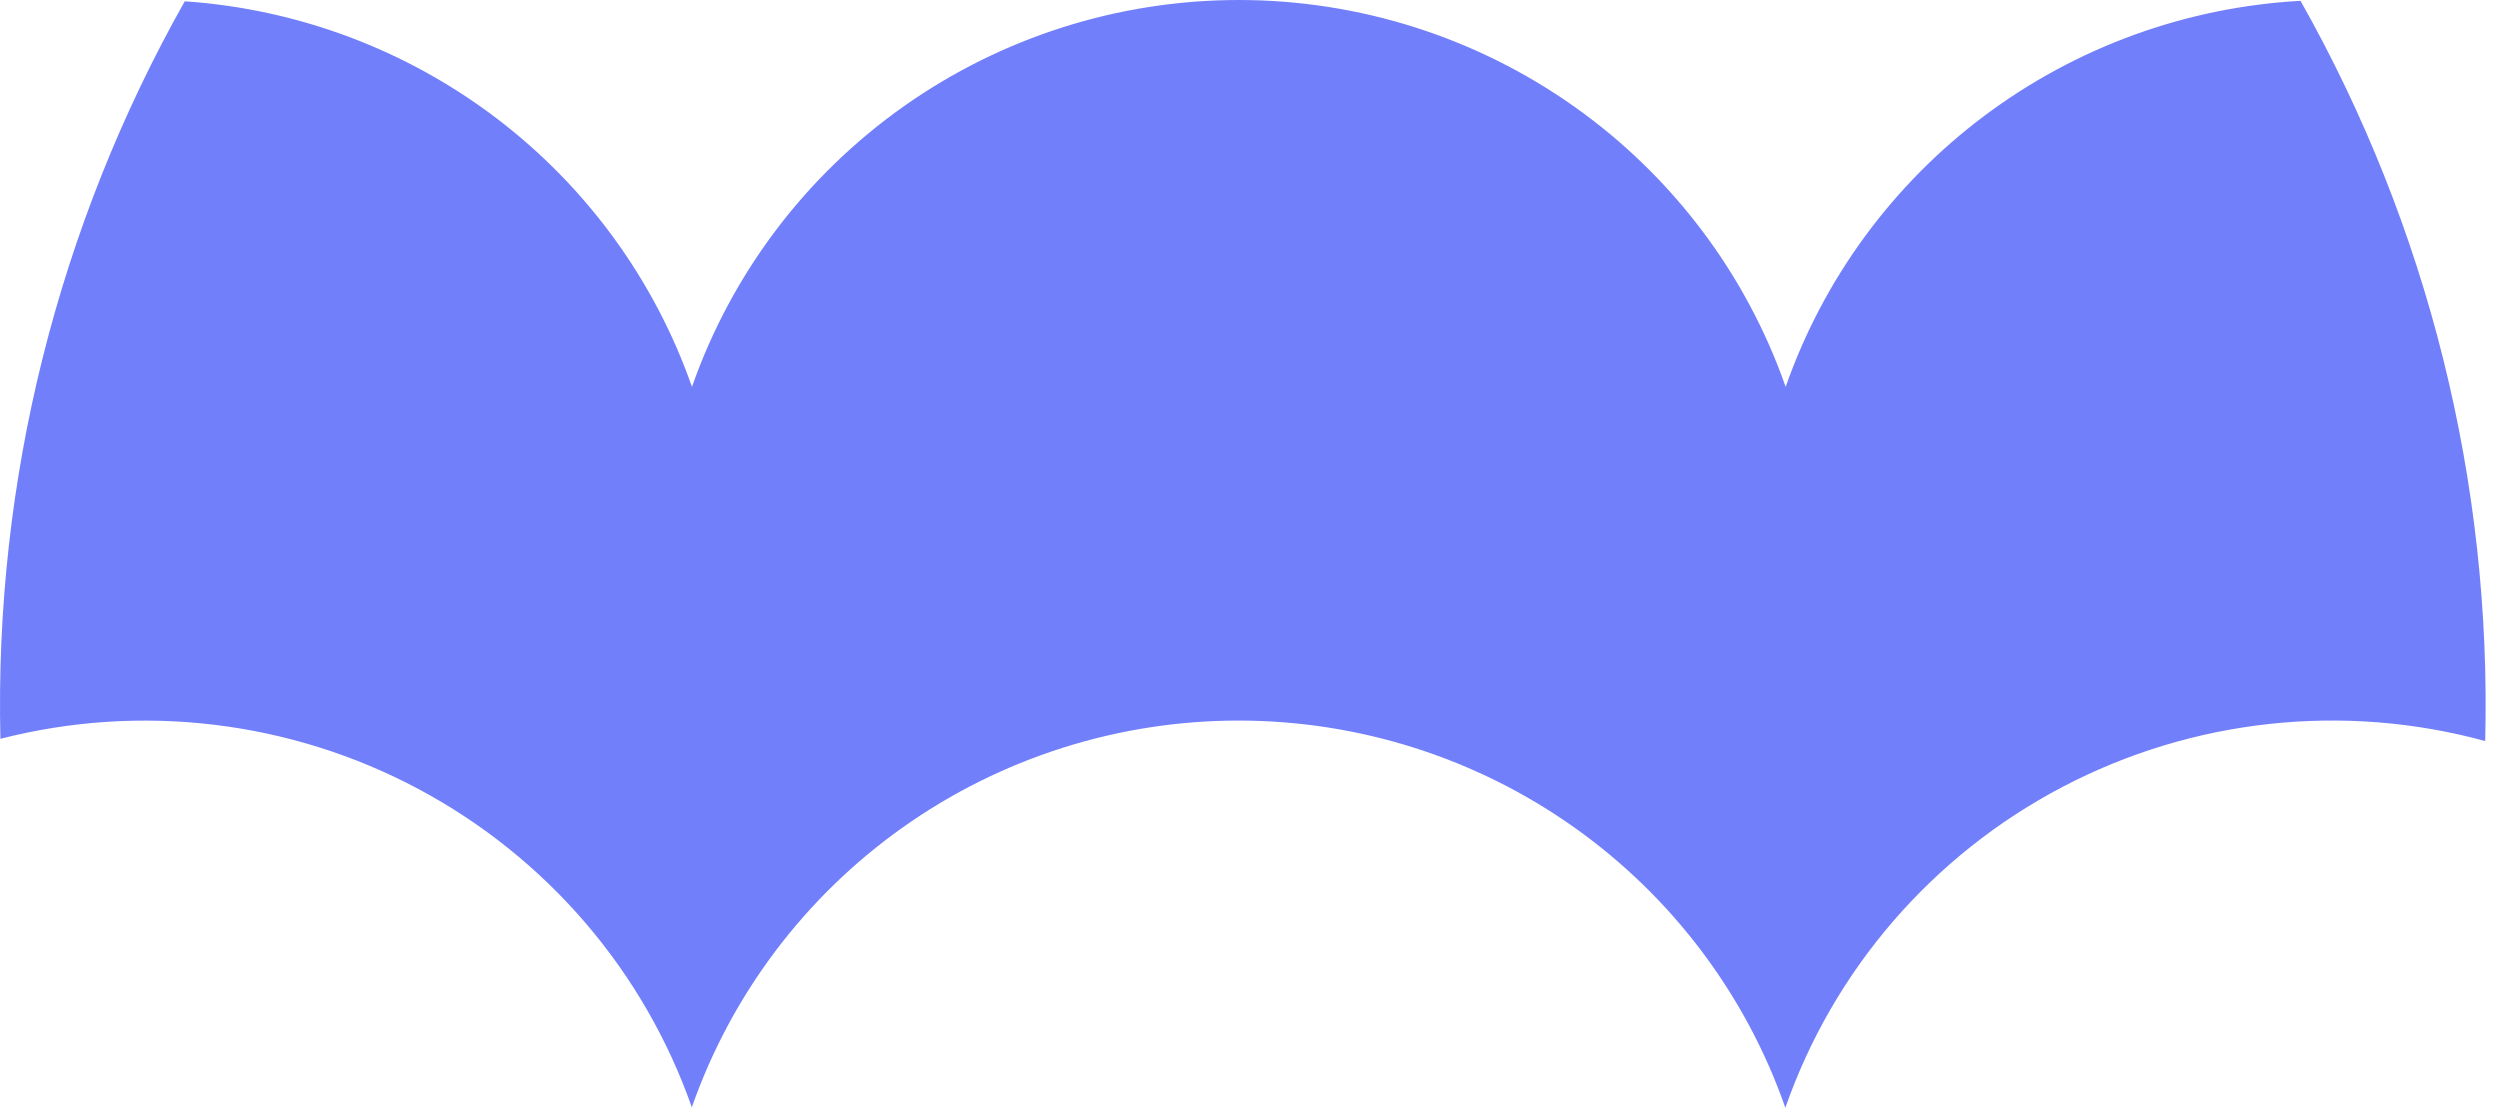 <svg width="110" height="49" viewBox="0 0 110 49" fill="none" xmlns="http://www.w3.org/2000/svg">
<path d="M30.433 48.741C32.171 43.765 35.422 39.451 39.733 36.398C44.045 33.345 49.204 31.705 54.494 31.705C59.785 31.705 64.944 33.345 69.255 36.398C73.567 39.451 76.817 43.765 78.555 48.741C80.677 42.664 85.038 37.618 90.755 34.622C96.472 31.626 103.118 30.906 109.349 32.606C109.636 21.219 106.829 9.966 101.223 0.036C96.182 0.314 91.338 2.077 87.305 5.101C83.271 8.125 80.231 12.274 78.569 17.022C76.828 12.049 73.576 7.739 69.265 4.689C64.954 1.639 59.797 0 54.508 0C49.22 0 44.063 1.639 39.751 4.689C35.44 7.739 32.188 12.049 30.447 17.022C28.804 12.329 25.813 8.219 21.845 5.203C17.878 2.188 13.108 0.398 8.129 0.057C2.549 9.953 -0.253 21.162 0.018 32.508C6.21 30.921 12.775 31.709 18.411 34.716C24.047 37.722 28.343 42.728 30.447 48.741H30.433Z" fill="#727FFB"/>
</svg>
